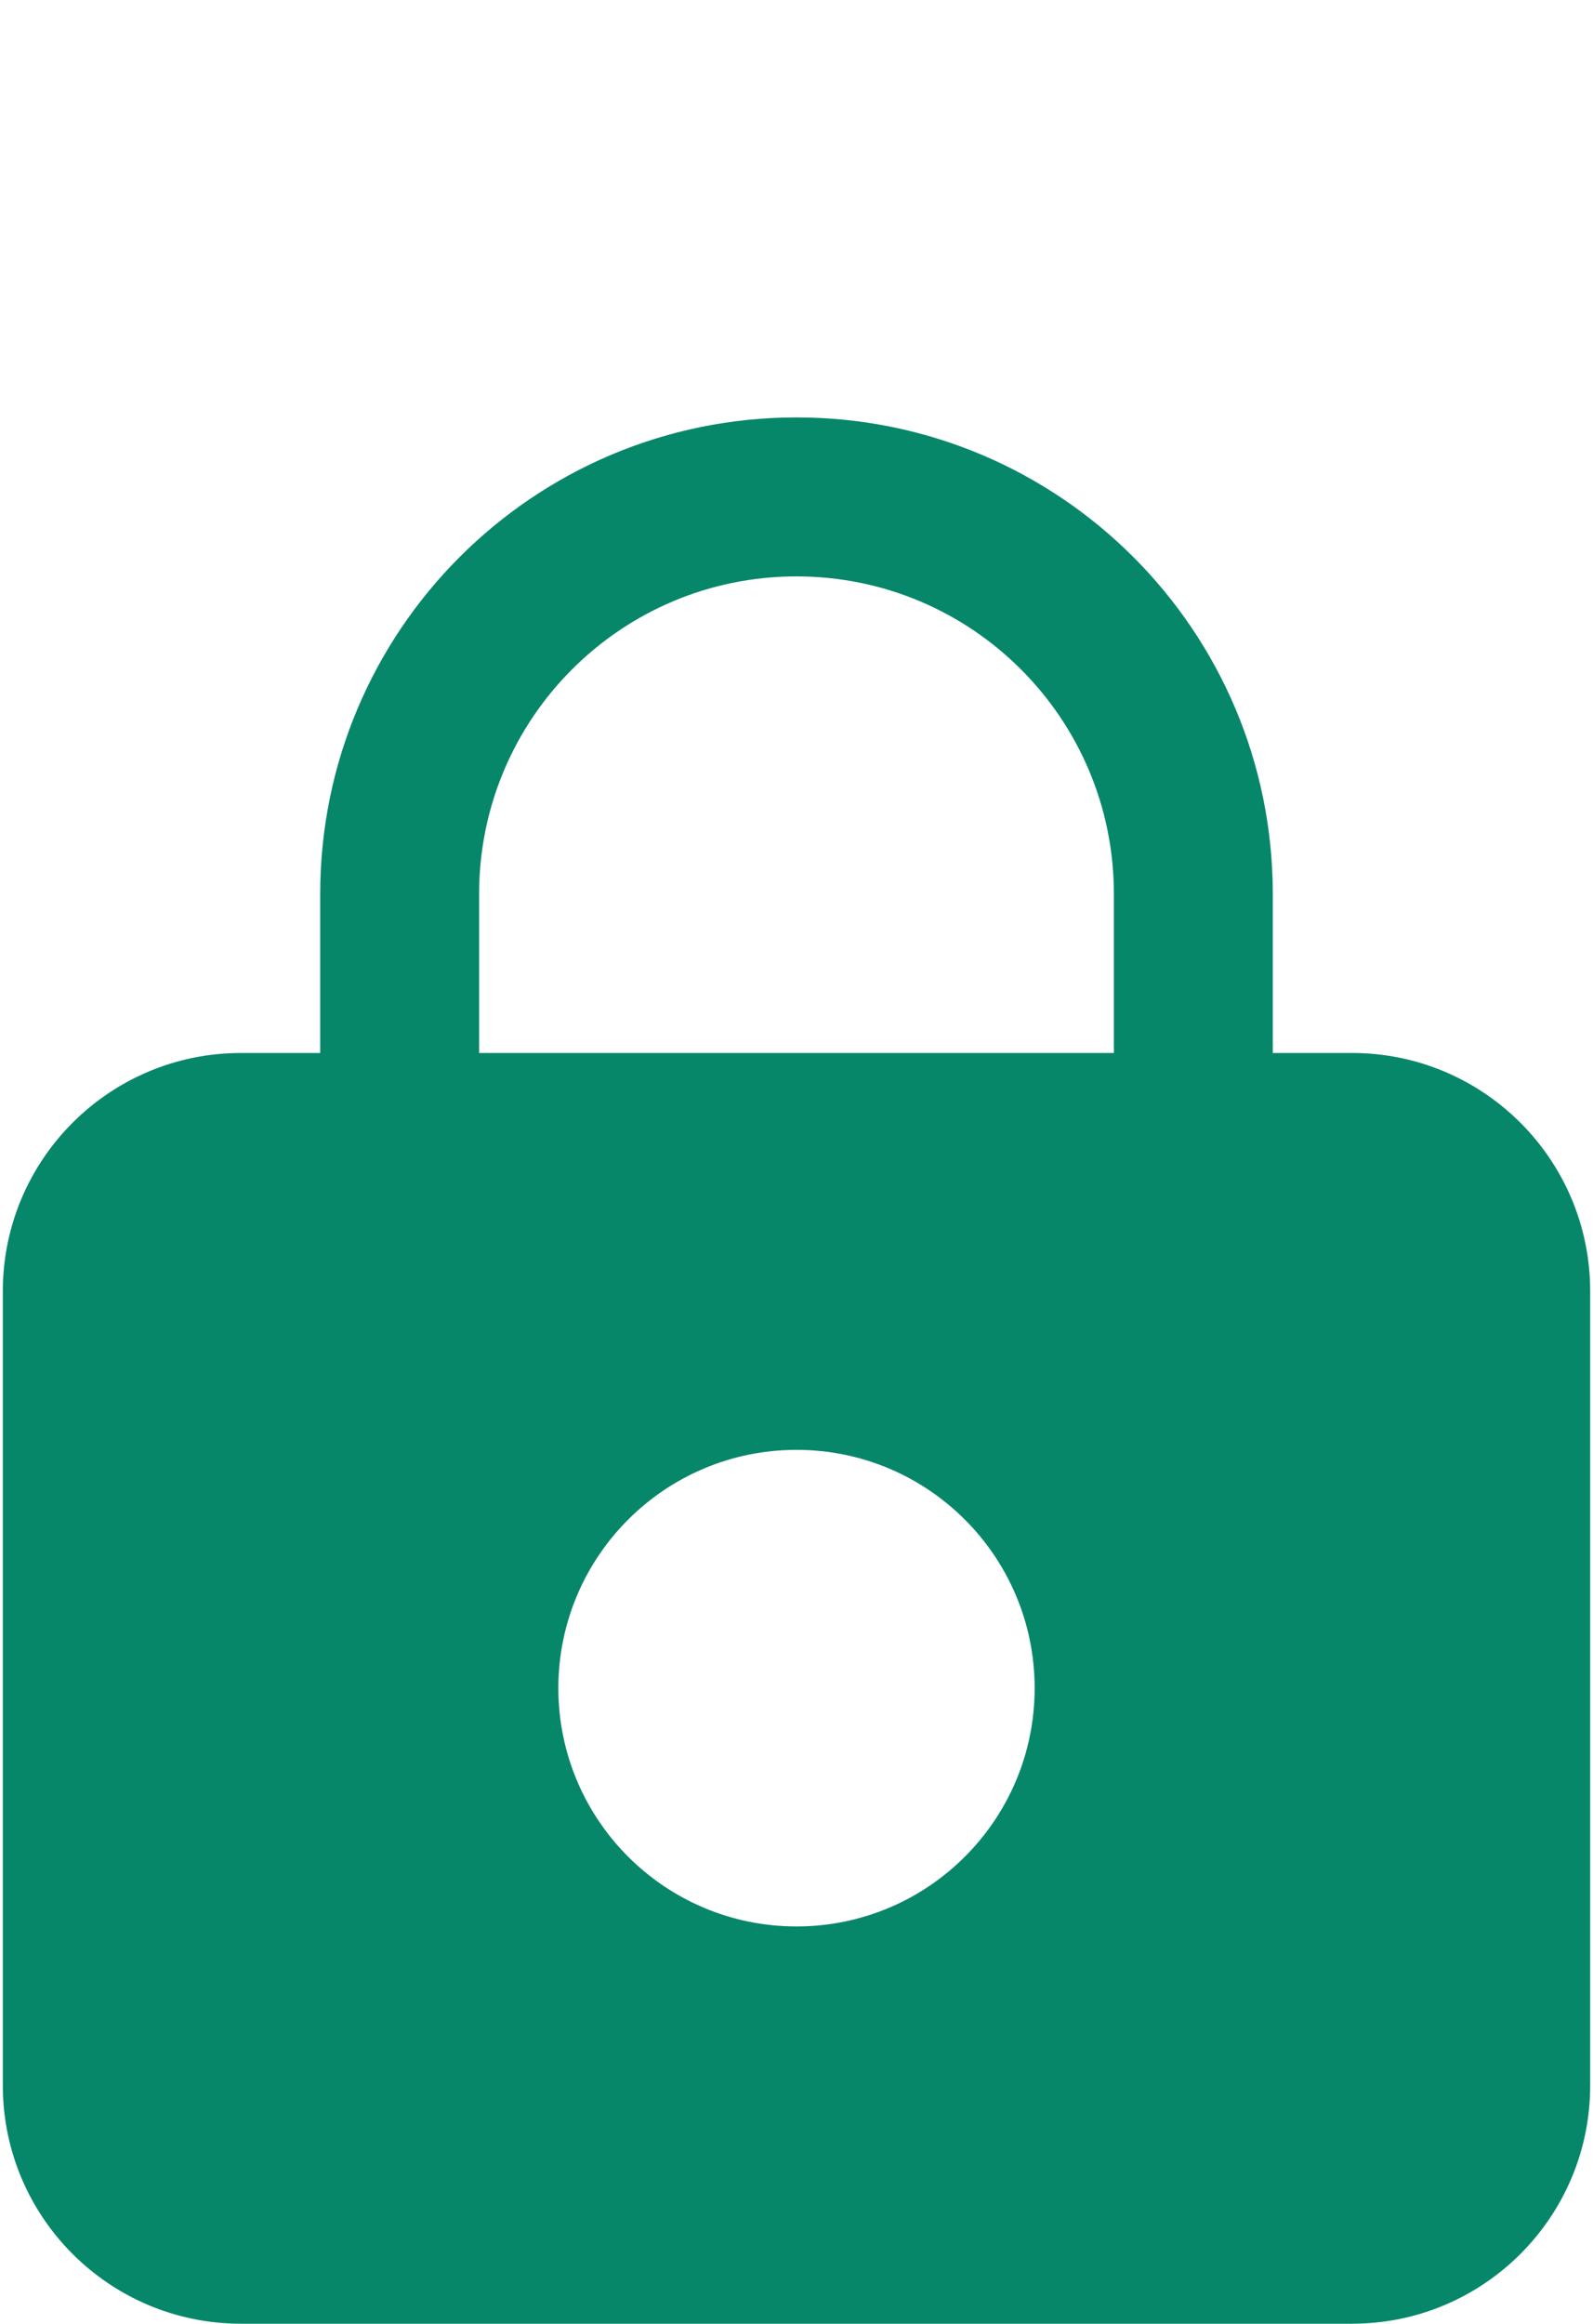 <?xml version="1.0" encoding="utf-8"?>
<!-- Generator: Adobe Illustrator 26.0.2, SVG Export Plug-In . SVG Version: 6.00 Build 0)  -->
<svg version="1.1" id="Layer_1" xmlns="http://www.w3.org/2000/svg" xmlns:xlink="http://www.w3.org/1999/xlink" x="0px" y="0px"
	 viewBox="0 0 396 577.3" style="enable-background:new 0 0 396 577.3;" xml:space="preserve">
<style type="text/css">
	.st0{fill:none;}
	.st1{fill-rule:evenodd;clip-rule:evenodd;fill:#078769;}
</style>
<rect y="103.7" class="st0" width="396" height="473.6"/>
<g>
	<path class="st1" d="M316.4,222.1v39.5h19.7c32.7,0,59.2,26.5,59.2,59.2v197.3c0,32.7-26.5,59.2-59.2,59.2H59.9
		c-32.7,0-59.2-26.5-59.2-59.2V320.8c0-32.7,26.5-59.2,59.2-59.2h19.7v-39.5c0-65.4,53-118.4,118.4-118.4S316.4,156.7,316.4,222.1z
		 M276.9,261.6H119.1v-39.5c0-43.6,35.3-78.9,78.9-78.9s78.9,35.3,78.9,78.9V261.6z M198,360.2c-32.7,0-59.2,26.5-59.2,59.2
		s26.5,59.2,59.2,59.2s59.2-26.5,59.2-59.2S230.7,360.2,198,360.2z"/>
</g>
</svg>
